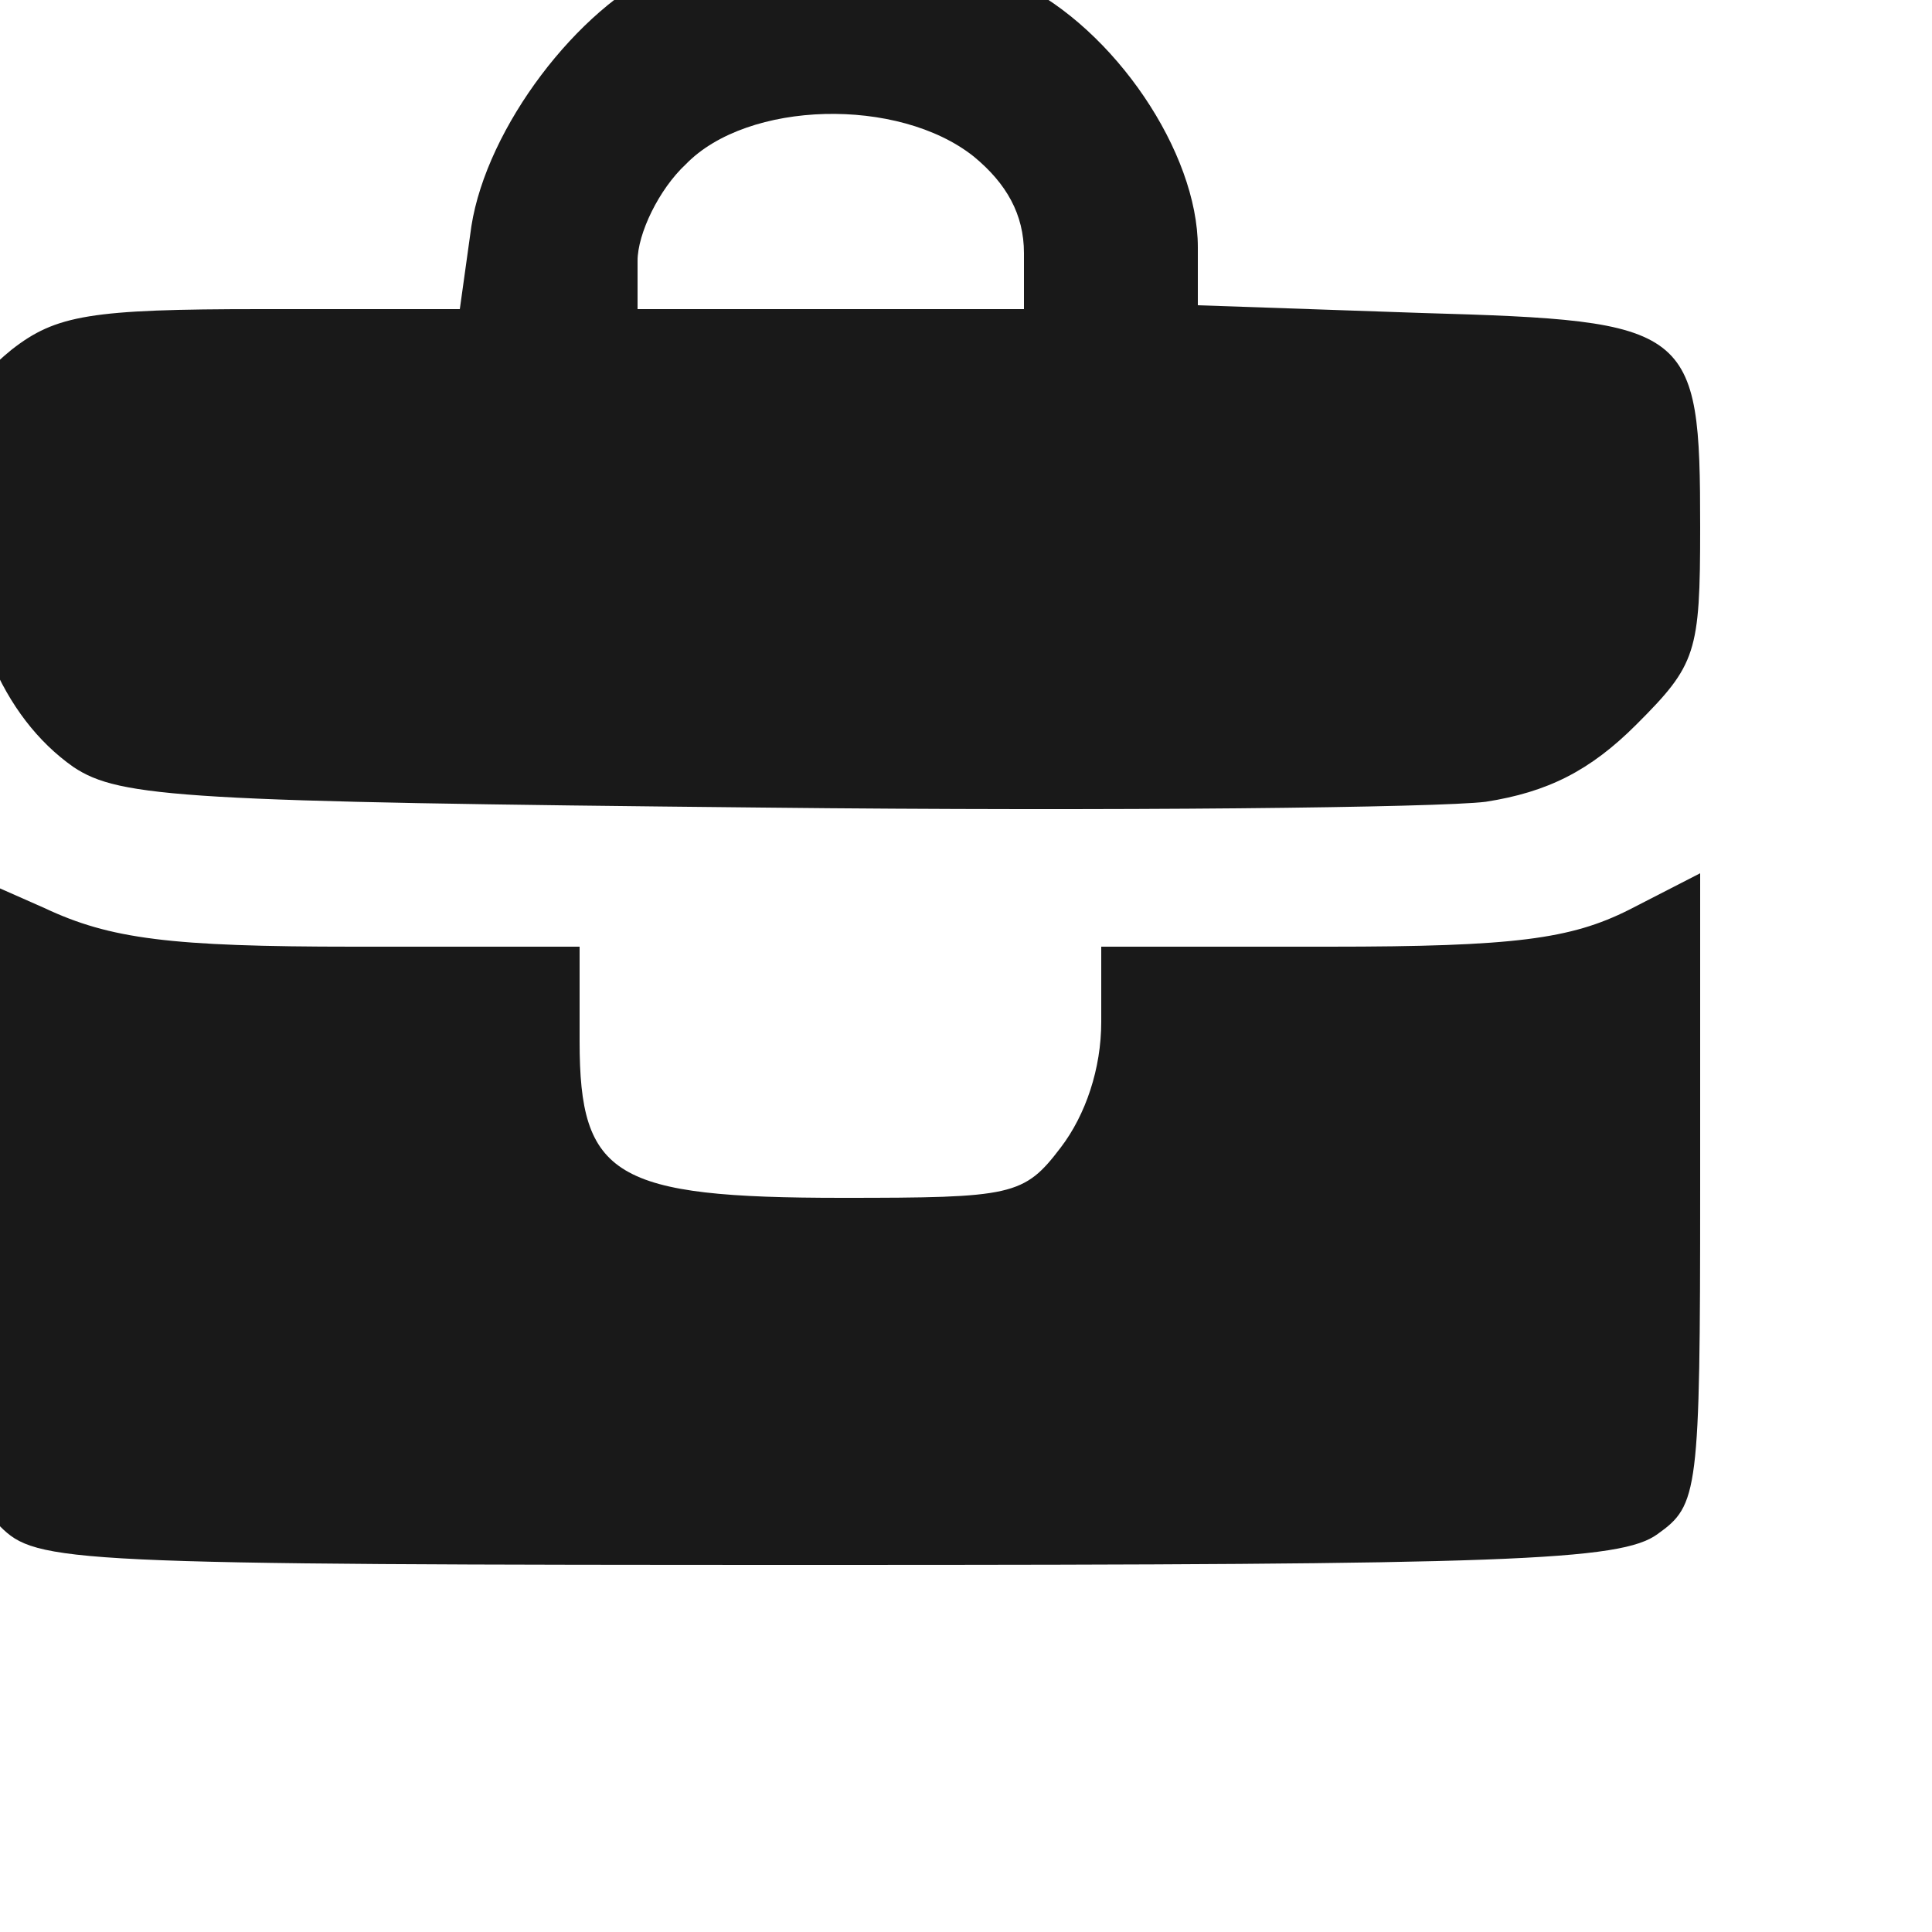 <svg xmlns="http://www.w3.org/2000/svg" xmlns:xlink="http://www.w3.org/1999/xlink" width="16" height="16" class="yc-icon yc-organization-icon__icon" fill="currentColor" stroke="none" aria-hidden="false"><svg xmlns="http://www.w3.org/2000/svg" viewBox="50 50 100 100"><g fill="currentColor"><path d="M84.4 48.4c-4.5 2-9.2 8.2-10 13.3l-.6 4.3H63.5c-8.8 0-10.6.3-12.9 2.1-2.2 1.8-2.6 2.8-2.6 7.6 0 6.4 2.1 11.4 5.8 14 2.4 1.6 5.8 1.8 35.7 2.1 18.2.2 35 0 37.4-.3 3.2-.5 5.4-1.6 7.8-4 3.1-3.1 3.3-3.7 3.3-10.2 0-10.4-.4-10.7-14.4-11.1l-11.6-.4v-3c0-4.9-4.3-11.3-9.3-13.7-5-2.4-13.5-2.7-18.3-.7zm16 9.7c1.7 1.4 2.6 3 2.6 5V66H83v-2.5c0-1.4 1.1-3.7 2.5-5 3.2-3.3 11-3.5 14.9-.4zM48 111c0 14.7.2 16.2 2 18 1.9 1.9 3.3 2 42.8 2 35.3 0 41.1-.2 43-1.6 2.1-1.5 2.2-2.1 2.2-17.8V95.2l-3.7 1.9c-3 1.5-5.9 1.9-15.5 1.9H107v3.9c0 2.4-.8 4.8-2.1 6.5-1.9 2.5-2.5 2.6-11.3 2.6-11.8 0-13.6-1.1-13.6-8.1V99H68.3c-9.5 0-12.6-.4-16-2L48 95.1V111z" opacity="0.9"></path></g></svg></svg>